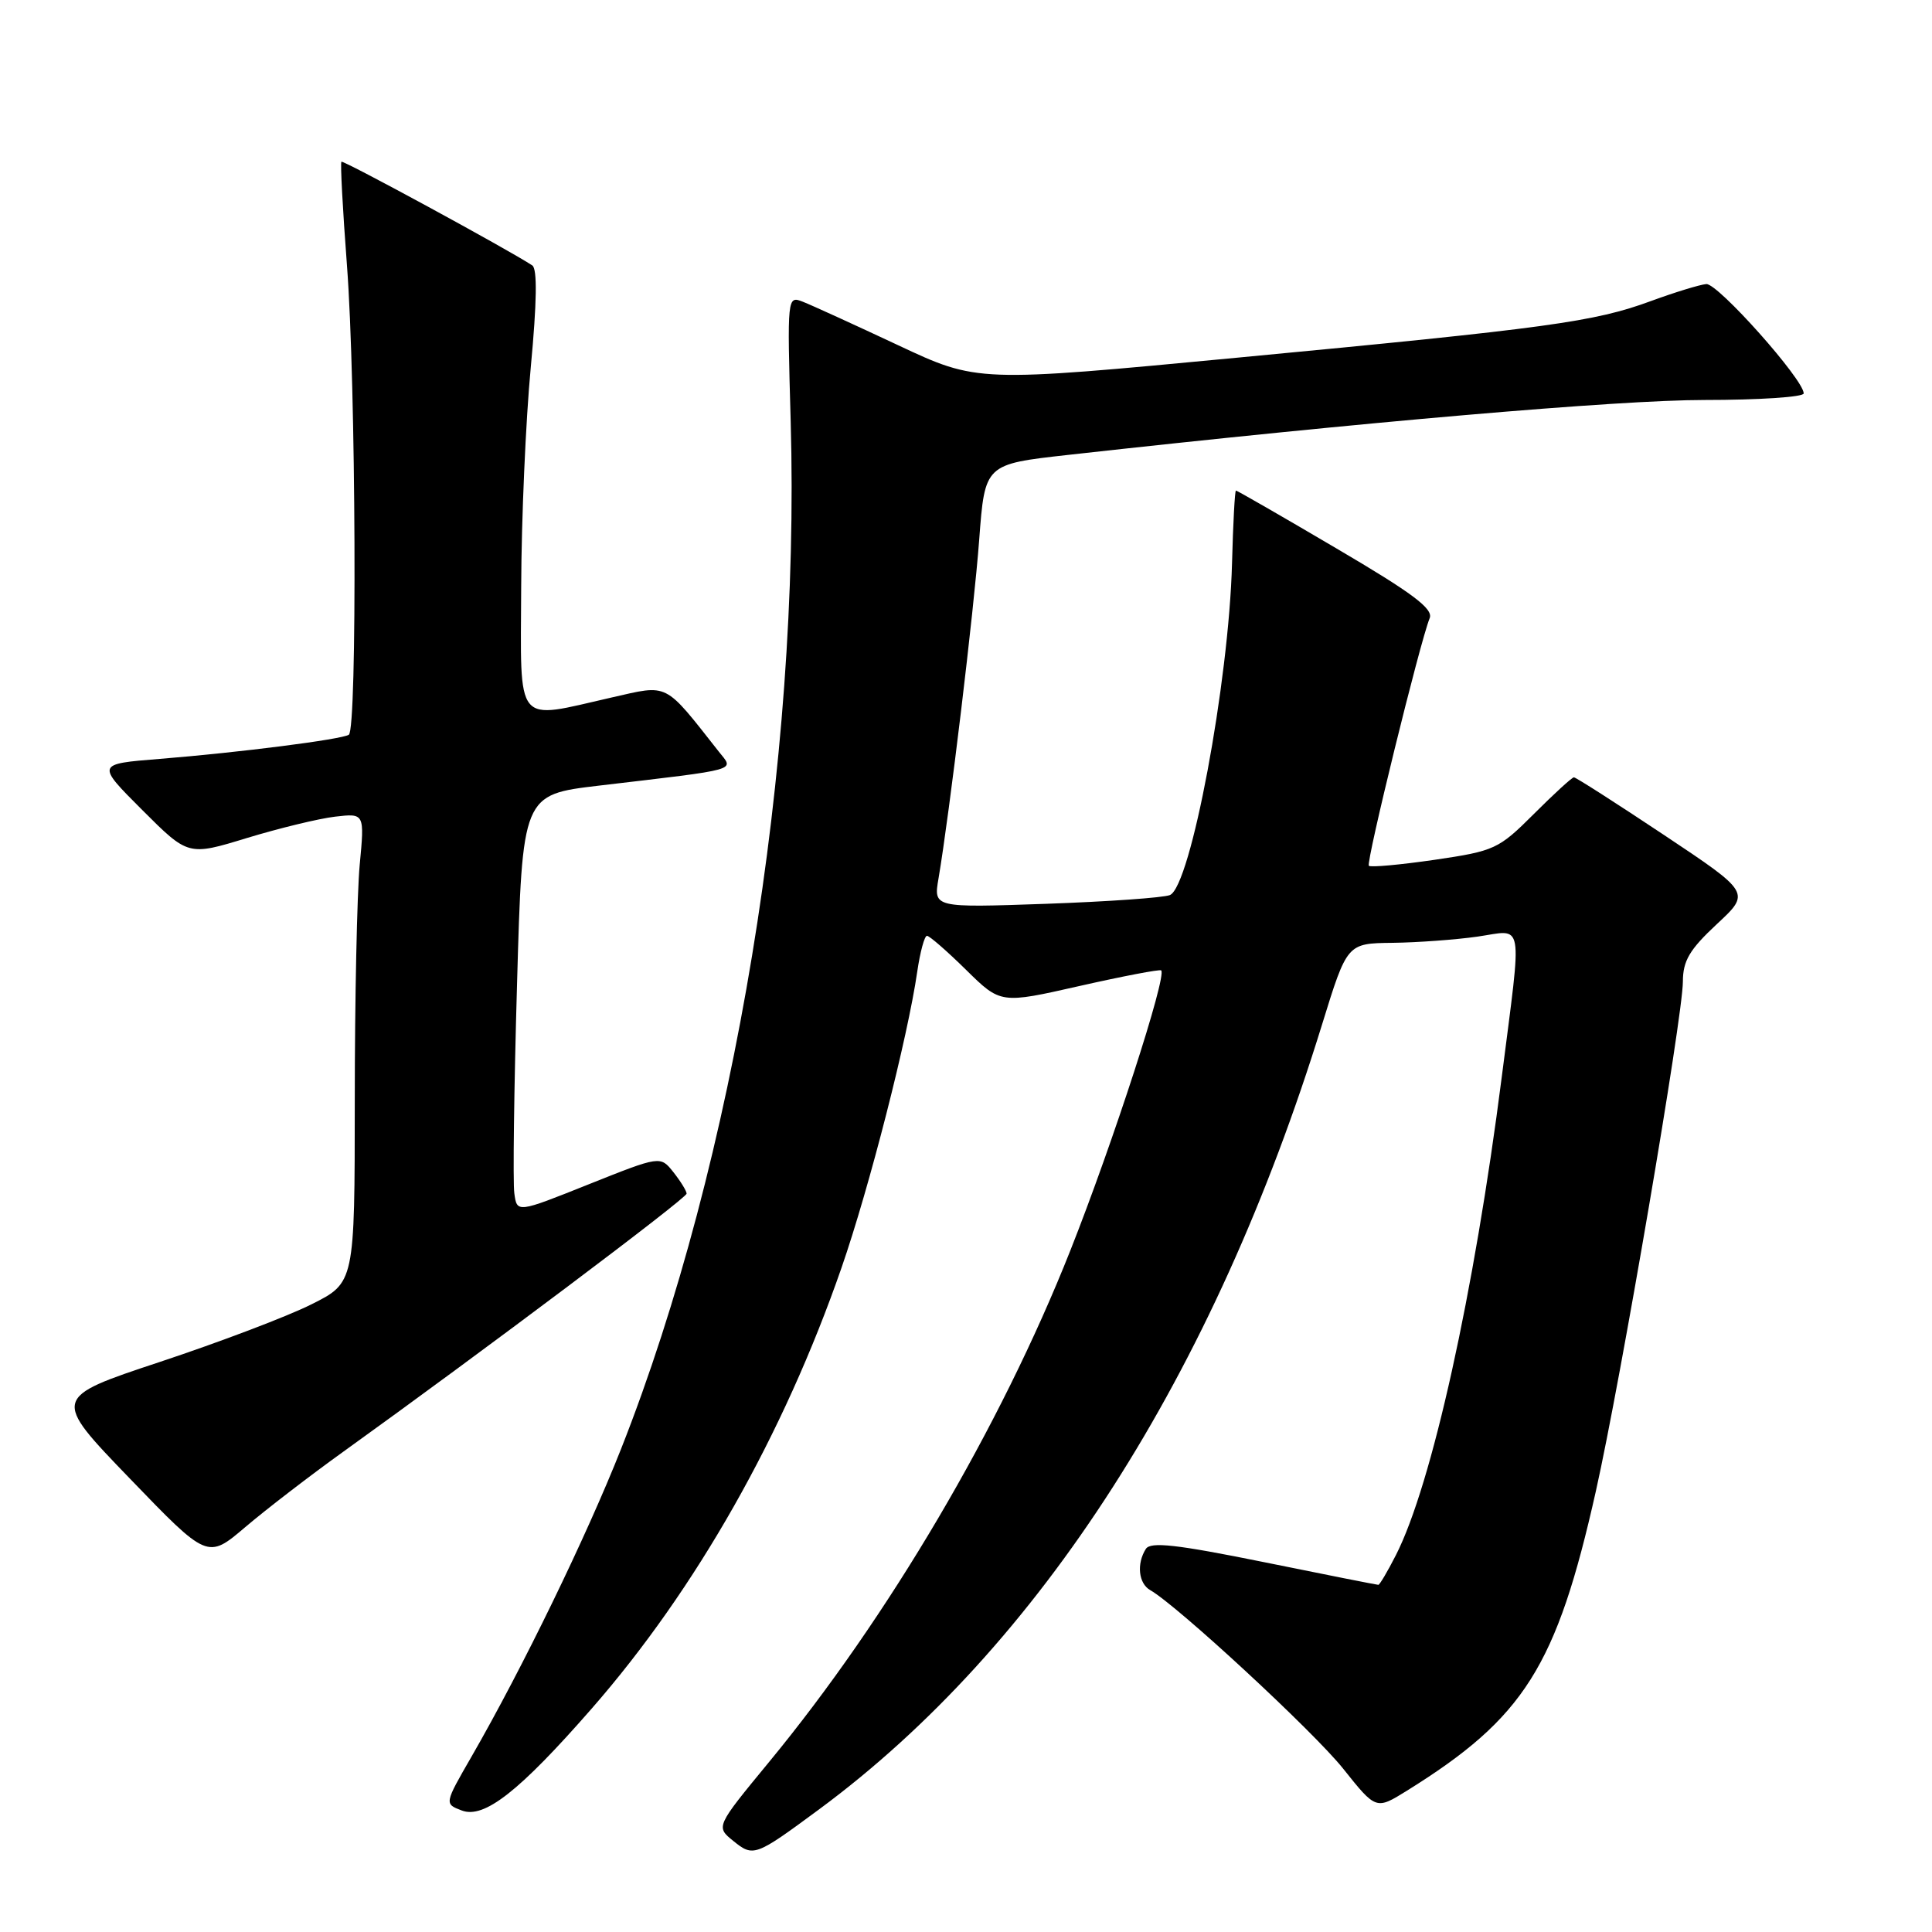 <?xml version="1.0" encoding="UTF-8" standalone="no"?>
<!DOCTYPE svg PUBLIC "-//W3C//DTD SVG 1.1//EN" "http://www.w3.org/Graphics/SVG/1.1/DTD/svg11.dtd" >
<svg xmlns="http://www.w3.org/2000/svg" xmlns:xlink="http://www.w3.org/1999/xlink" version="1.1" viewBox="0 0 256 256">
 <g >
 <path fill="currentColor"
d=" M 108.52 239.76 C 137.80 218.13 160.86 182.15 175.18 135.75 C 178.50 125.00 178.50 125.00 184.50 124.93 C 187.80 124.89 192.86 124.52 195.75 124.11 C 202.02 123.21 201.71 121.39 198.99 142.71 C 195.33 171.37 189.71 196.77 184.96 206.07 C 183.86 208.23 182.81 210.00 182.64 210.00 C 182.46 210.00 175.63 208.65 167.47 206.99 C 155.86 204.64 152.45 204.26 151.83 205.24 C 150.58 207.21 150.86 209.82 152.41 210.70 C 155.99 212.73 174.06 229.45 177.97 234.35 C 182.33 239.82 182.33 239.82 186.42 237.28 C 201.97 227.61 206.25 220.83 211.46 197.59 C 214.76 182.86 222.98 134.73 222.99 130.07 C 223.00 127.30 223.86 125.84 227.48 122.46 C 231.97 118.29 231.97 118.29 220.49 110.64 C 214.18 106.44 208.81 103.00 208.55 103.00 C 208.30 103.00 205.91 105.19 203.24 107.86 C 198.57 112.52 198.05 112.76 190.09 113.93 C 185.53 114.59 181.62 114.95 181.38 114.72 C 180.97 114.31 188.16 85.03 189.44 81.91 C 189.95 80.67 187.15 78.58 177.07 72.66 C 169.91 68.44 163.92 65.00 163.77 65.00 C 163.62 65.00 163.39 69.33 163.25 74.63 C 162.84 90.38 157.77 117.45 155.02 118.60 C 154.18 118.95 146.79 119.47 138.60 119.76 C 123.69 120.28 123.69 120.28 124.36 116.39 C 125.81 107.85 129.05 80.92 129.75 71.50 C 130.50 61.51 130.50 61.51 141.50 60.28 C 180.54 55.93 214.44 53.00 225.83 53.00 C 233.08 53.00 239.00 52.61 239.00 52.13 C 239.00 50.29 227.61 37.51 226.09 37.64 C 225.22 37.72 221.92 38.73 218.76 39.89 C 211.27 42.65 205.22 43.48 164.00 47.39 C 129.50 50.67 129.50 50.67 119.00 45.74 C 113.22 43.03 107.55 40.44 106.40 39.99 C 104.31 39.17 104.30 39.22 104.77 55.83 C 106.05 101.12 97.35 153.86 82.29 192.00 C 77.73 203.54 69.21 221.08 62.48 232.76 C 58.87 239.02 58.87 239.02 61.19 239.90 C 64.15 241.03 68.81 237.37 78.40 226.40 C 92.23 210.58 103.82 190.12 111.50 168.00 C 115.19 157.37 120.28 137.45 121.54 128.75 C 121.92 126.14 122.50 124.00 122.83 124.00 C 123.16 124.00 125.49 126.03 128.01 128.51 C 132.59 133.02 132.59 133.02 143.04 130.65 C 148.79 129.35 153.66 128.42 153.86 128.58 C 154.67 129.26 147.47 151.45 141.82 165.71 C 132.56 189.09 117.70 214.31 101.90 233.48 C 94.84 242.05 94.84 242.05 97.16 243.93 C 99.83 246.09 100.07 246.00 108.52 239.76 Z  M 45.50 192.35 C 64.02 179.04 91.00 158.76 90.98 158.16 C 90.97 157.80 90.18 156.52 89.23 155.32 C 87.50 153.14 87.50 153.14 78.00 156.93 C 68.50 160.73 68.50 160.73 68.15 158.11 C 67.95 156.68 68.11 144.20 68.51 130.40 C 69.22 105.30 69.22 105.30 79.36 104.10 C 98.34 101.86 97.27 102.16 95.25 99.60 C 87.93 90.31 88.68 90.69 81.05 92.42 C 68.08 95.37 68.99 96.48 69.06 77.75 C 69.09 68.81 69.66 55.73 70.33 48.67 C 71.14 40.05 71.21 35.62 70.53 35.17 C 67.35 33.07 45.48 21.19 45.24 21.43 C 45.08 21.59 45.41 27.74 45.97 35.11 C 47.17 50.80 47.35 96.66 46.22 97.36 C 45.20 97.99 31.72 99.71 21.13 100.56 C 12.75 101.23 12.75 101.23 18.84 107.32 C 24.94 113.42 24.94 113.42 32.72 111.04 C 37.00 109.74 42.26 108.46 44.41 108.21 C 48.31 107.76 48.31 107.76 47.66 114.63 C 47.31 118.41 47.01 132.41 47.01 145.74 C 47.00 169.97 47.00 169.97 41.25 172.84 C 38.09 174.43 29.06 177.85 21.19 180.46 C 6.88 185.21 6.88 185.21 17.19 195.90 C 27.50 206.60 27.50 206.60 32.50 202.35 C 35.25 200.01 41.10 195.51 45.50 192.35 Z "/>
</g>
</svg>